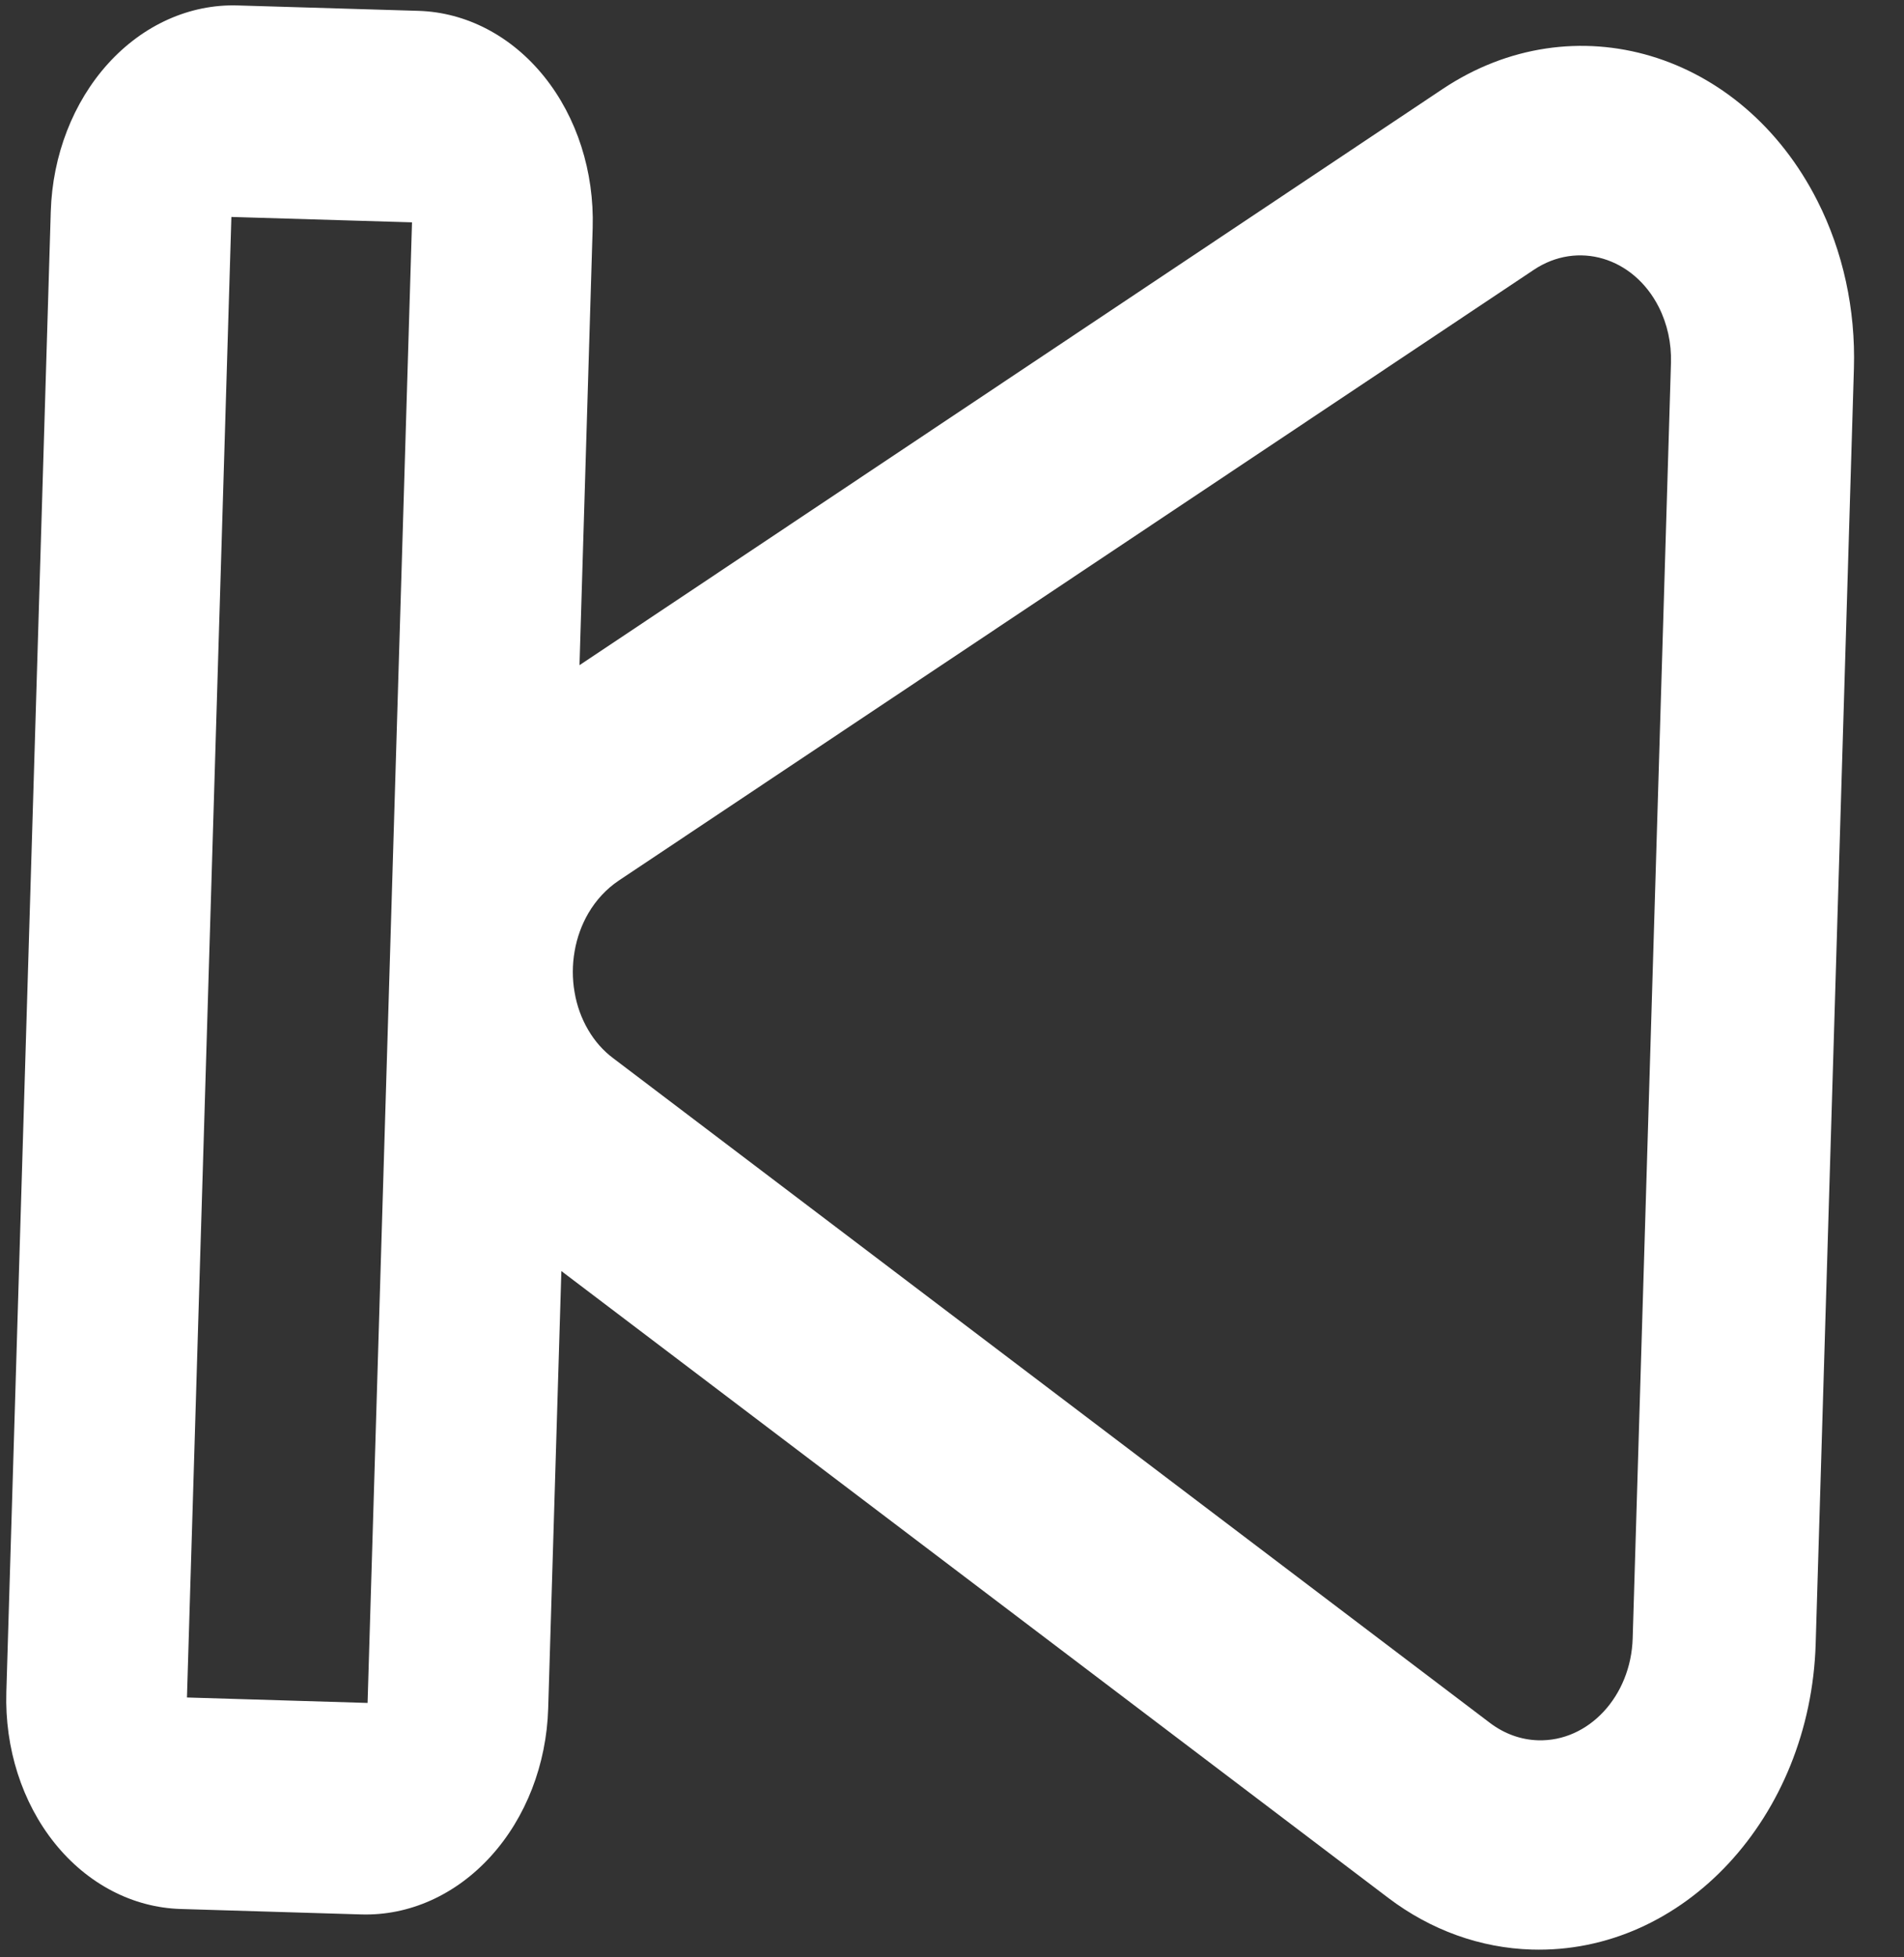 <svg width="36" height="37" viewBox="0 0 36 37" fill="none" xmlns="http://www.w3.org/2000/svg">
<rect x="0" y="0" width="36" height="37" fill="#333333" stroke="none"/>
<path id="Vector" d="M11.124 17.263C10.998 17.48 10.909 17.724 10.865 17.98C10.82 18.236 10.819 18.5 10.864 18.756C10.907 19.012 10.995 19.254 11.121 19.468C11.246 19.683 11.408 19.865 11.596 20.005L28.176 32.572C28.446 32.775 28.759 32.888 29.081 32.897C30.037 32.926 30.837 32.063 30.87 30.97L31.594 6.859C31.605 6.489 31.525 6.124 31.364 5.805C30.886 4.862 29.829 4.547 29.001 5.1L11.696 16.648C11.468 16.801 11.27 17.013 11.123 17.265L11.124 17.263ZM10.957 12.574L27.273 1.685C29.758 0.024 32.934 0.974 34.364 3.8C34.847 4.753 35.086 5.85 35.053 6.962L34.33 31.072C34.231 34.352 31.829 36.939 28.96 36.853C27.992 36.824 27.052 36.486 26.247 35.875L10.614 24.027L10.365 32.293C10.334 33.353 9.943 34.36 9.28 35.09C8.617 35.821 7.736 36.216 6.83 36.189L3.415 36.086C2.509 36.059 1.653 35.612 1.035 34.843C0.417 34.074 0.088 33.046 0.12 31.986L0.96 3.998C0.992 2.938 1.382 1.932 2.045 1.201C2.708 0.47 3.59 0.075 4.495 0.103L7.91 0.205C8.816 0.232 9.672 0.68 10.29 1.449C10.908 2.218 11.237 3.245 11.206 4.306L10.957 12.574ZM6.95 32.191L7.79 4.203L4.375 4.101L3.535 32.088L6.95 32.191Z" fill="white"/>
</svg>
